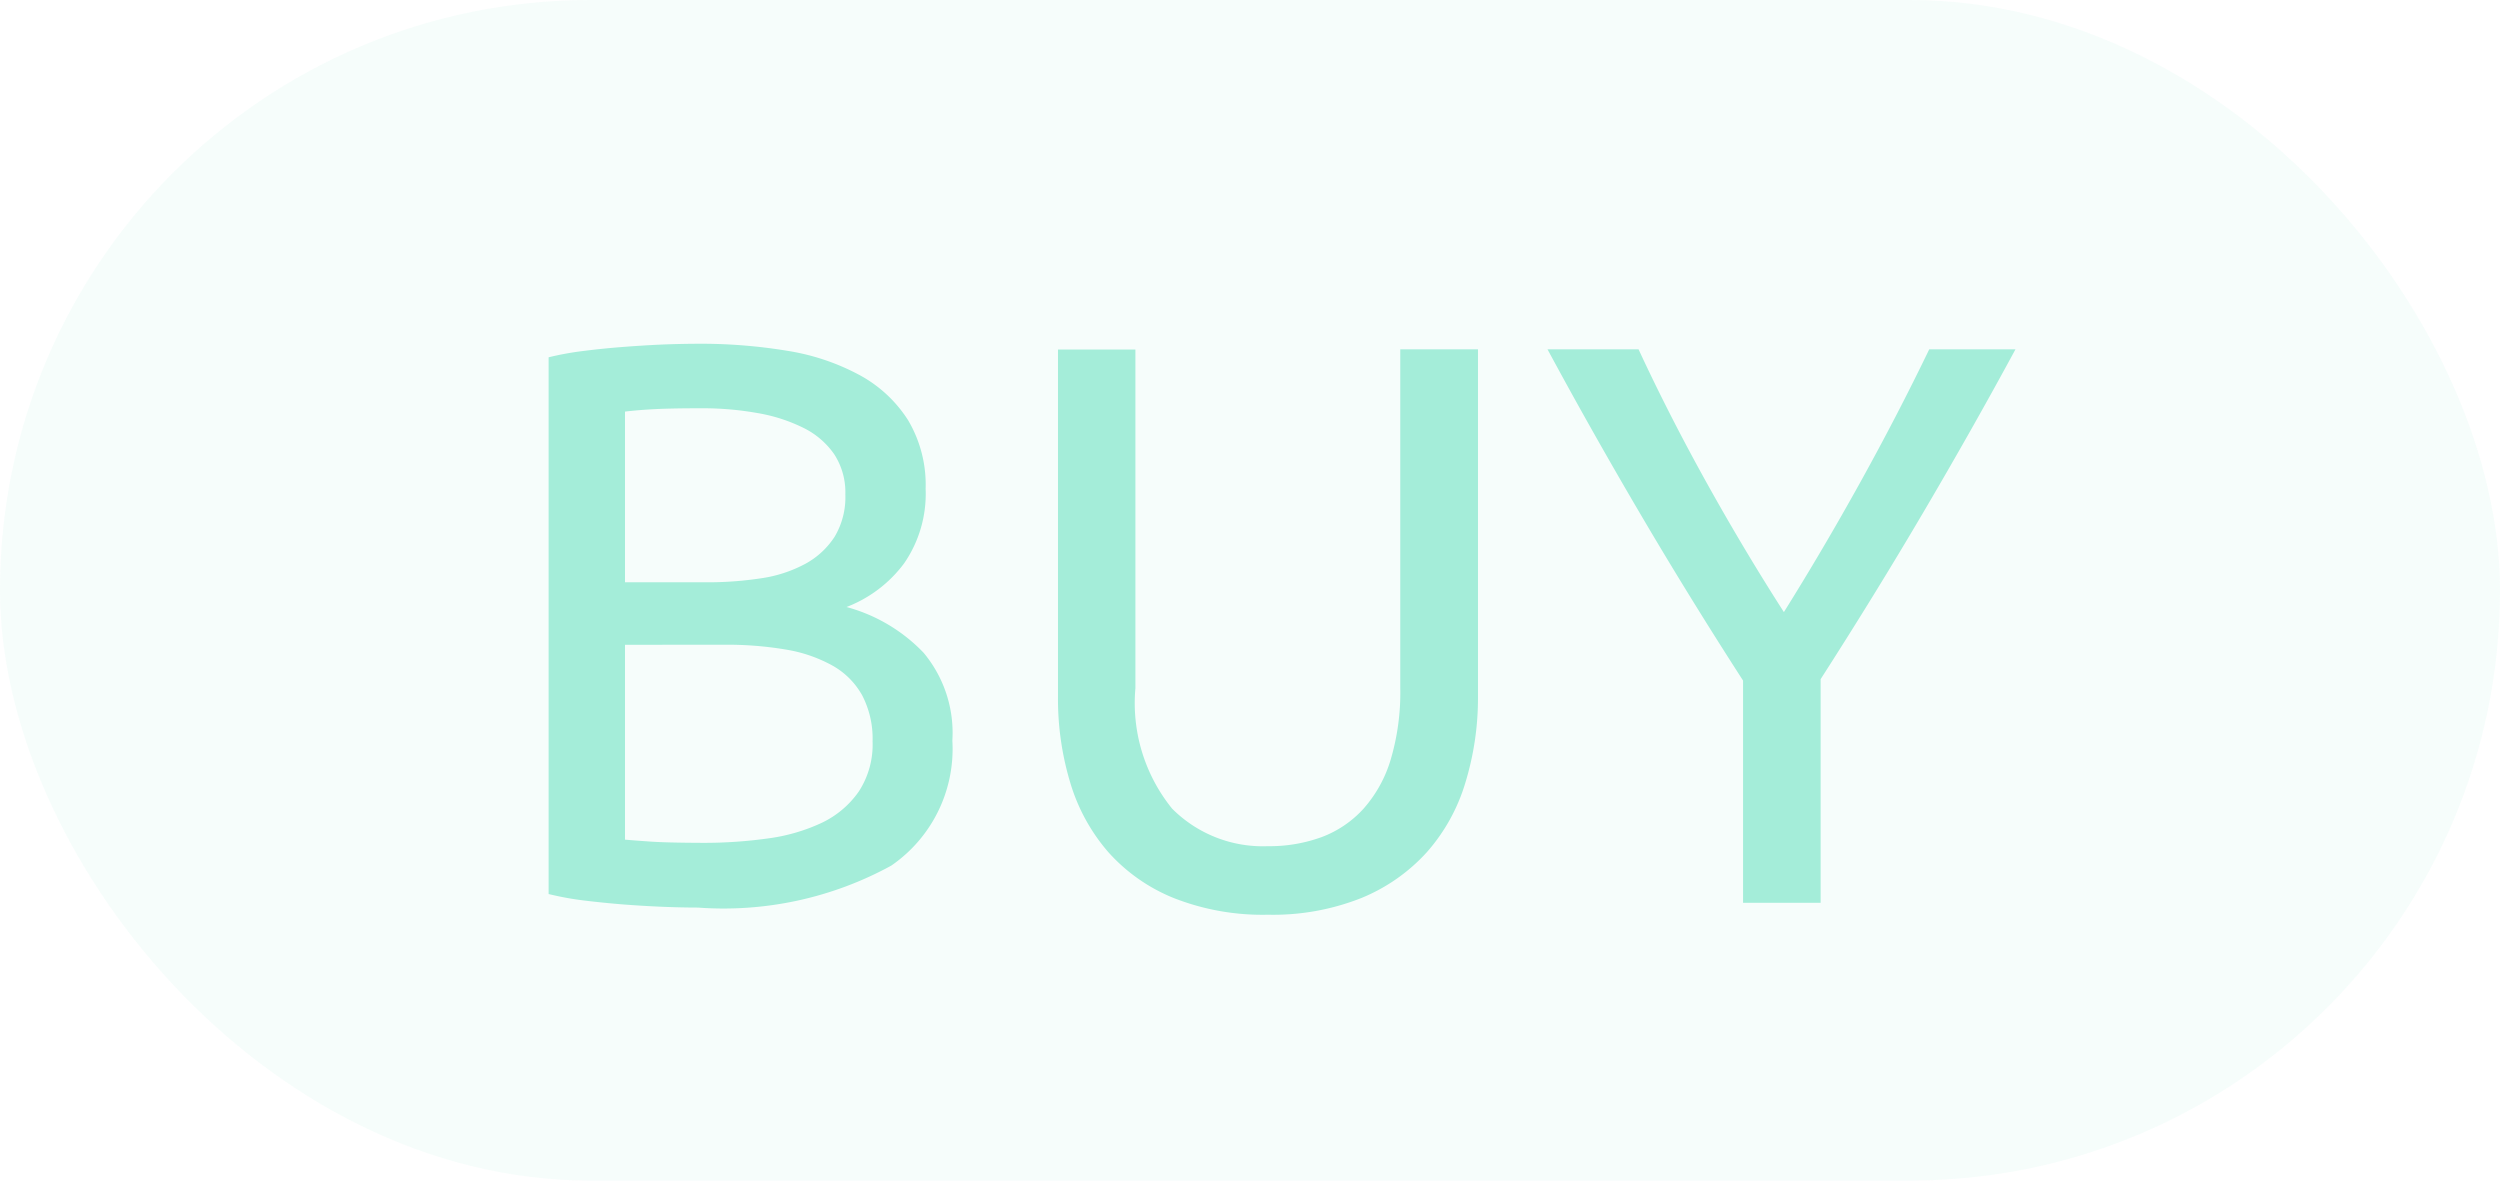 <svg xmlns="http://www.w3.org/2000/svg" width="36" height="17" viewBox="0 0 36 17">
    <g transform="translate(-20 -519)">
        <rect data-name="Rectangle 3141" width="36" height="17" rx="8.5" transform="translate(20 519)" style="opacity:.09;fill:#a4edd9"/>
        <path data-name="Path 89562" d="M-7.952.069q-.242 0-.523-.012t-.564-.034Q-9.321 0-9.6-.034a4.283 4.283 0 0 1-.5-.092v-7.729a4.283 4.283 0 0 1 .5-.091q.276-.035.558-.057t.558-.035q.276-.011.518-.012a7.66 7.66 0 0 1 1.294.1 3.265 3.265 0 0 1 1.048.35 1.9 1.9 0 0 1 .7.65 1.823 1.823 0 0 1 .253.989 1.761 1.761 0 0 1-.311 1.075 1.867 1.867 0 0 1-.828.627A2.4 2.4 0 0 1-4.7-3.6a1.8 1.8 0 0 1 .414 1.265 2.039 2.039 0 0 1-.88 1.8 5.025 5.025 0 0 1-2.786.604zM-9-3.715v2.806q.127.011.3.023.149.012.351.017t.466.006a6.63 6.63 0 0 0 .937-.063 2.637 2.637 0 0 0 .776-.224 1.361 1.361 0 0 0 .535-.45 1.234 1.234 0 0 0 .2-.725 1.349 1.349 0 0 0-.149-.661 1.11 1.11 0 0 0-.431-.431 2.075 2.075 0 0 0-.673-.23 5.052 5.052 0 0 0-.874-.069zm0-.9h1.173a5.067 5.067 0 0 0 .782-.057 1.923 1.923 0 0 0 .638-.207 1.165 1.165 0 0 0 .425-.391 1.107 1.107 0 0 0 .155-.609 1.006 1.006 0 0 0-.161-.581 1.163 1.163 0 0 0-.443-.379 2.393 2.393 0 0 0-.661-.213 4.5 4.5 0 0 0-.8-.069q-.426 0-.667.012T-9-7.073zM.259.172A3.489 3.489 0 0 1-1.1-.069a2.536 2.536 0 0 1-.941-.661 2.7 2.7 0 0 1-.546-.995 4.175 4.175 0 0 1-.178-1.242v-5h1.115v4.876a2.414 2.414 0 0 0 .529 1.736 1.845 1.845 0 0 0 1.38.54 2.185 2.185 0 0 0 .776-.132 1.55 1.55 0 0 0 .6-.408 1.875 1.875 0 0 0 .391-.707 3.4 3.4 0 0 0 .138-1.029V-7.97h1.119v5A4.175 4.175 0 0 1 3.1-1.725a2.658 2.658 0 0 1-.552.995 2.6 2.6 0 0 1-.943.661A3.446 3.446 0 0 1 .259.172zM7.1 0v-3.2q-.793-1.23-1.495-2.426T4.284-7.97h1.311q.437.943.977 1.915t1.116 1.869q.563-.9 1.1-1.869t.993-1.915h1.242Q10.4-6.819 9.7-5.629T8.217-3.22V0z" transform="translate(38 532)" style="fill:#a4edd9"/>
    </g>
</svg>
